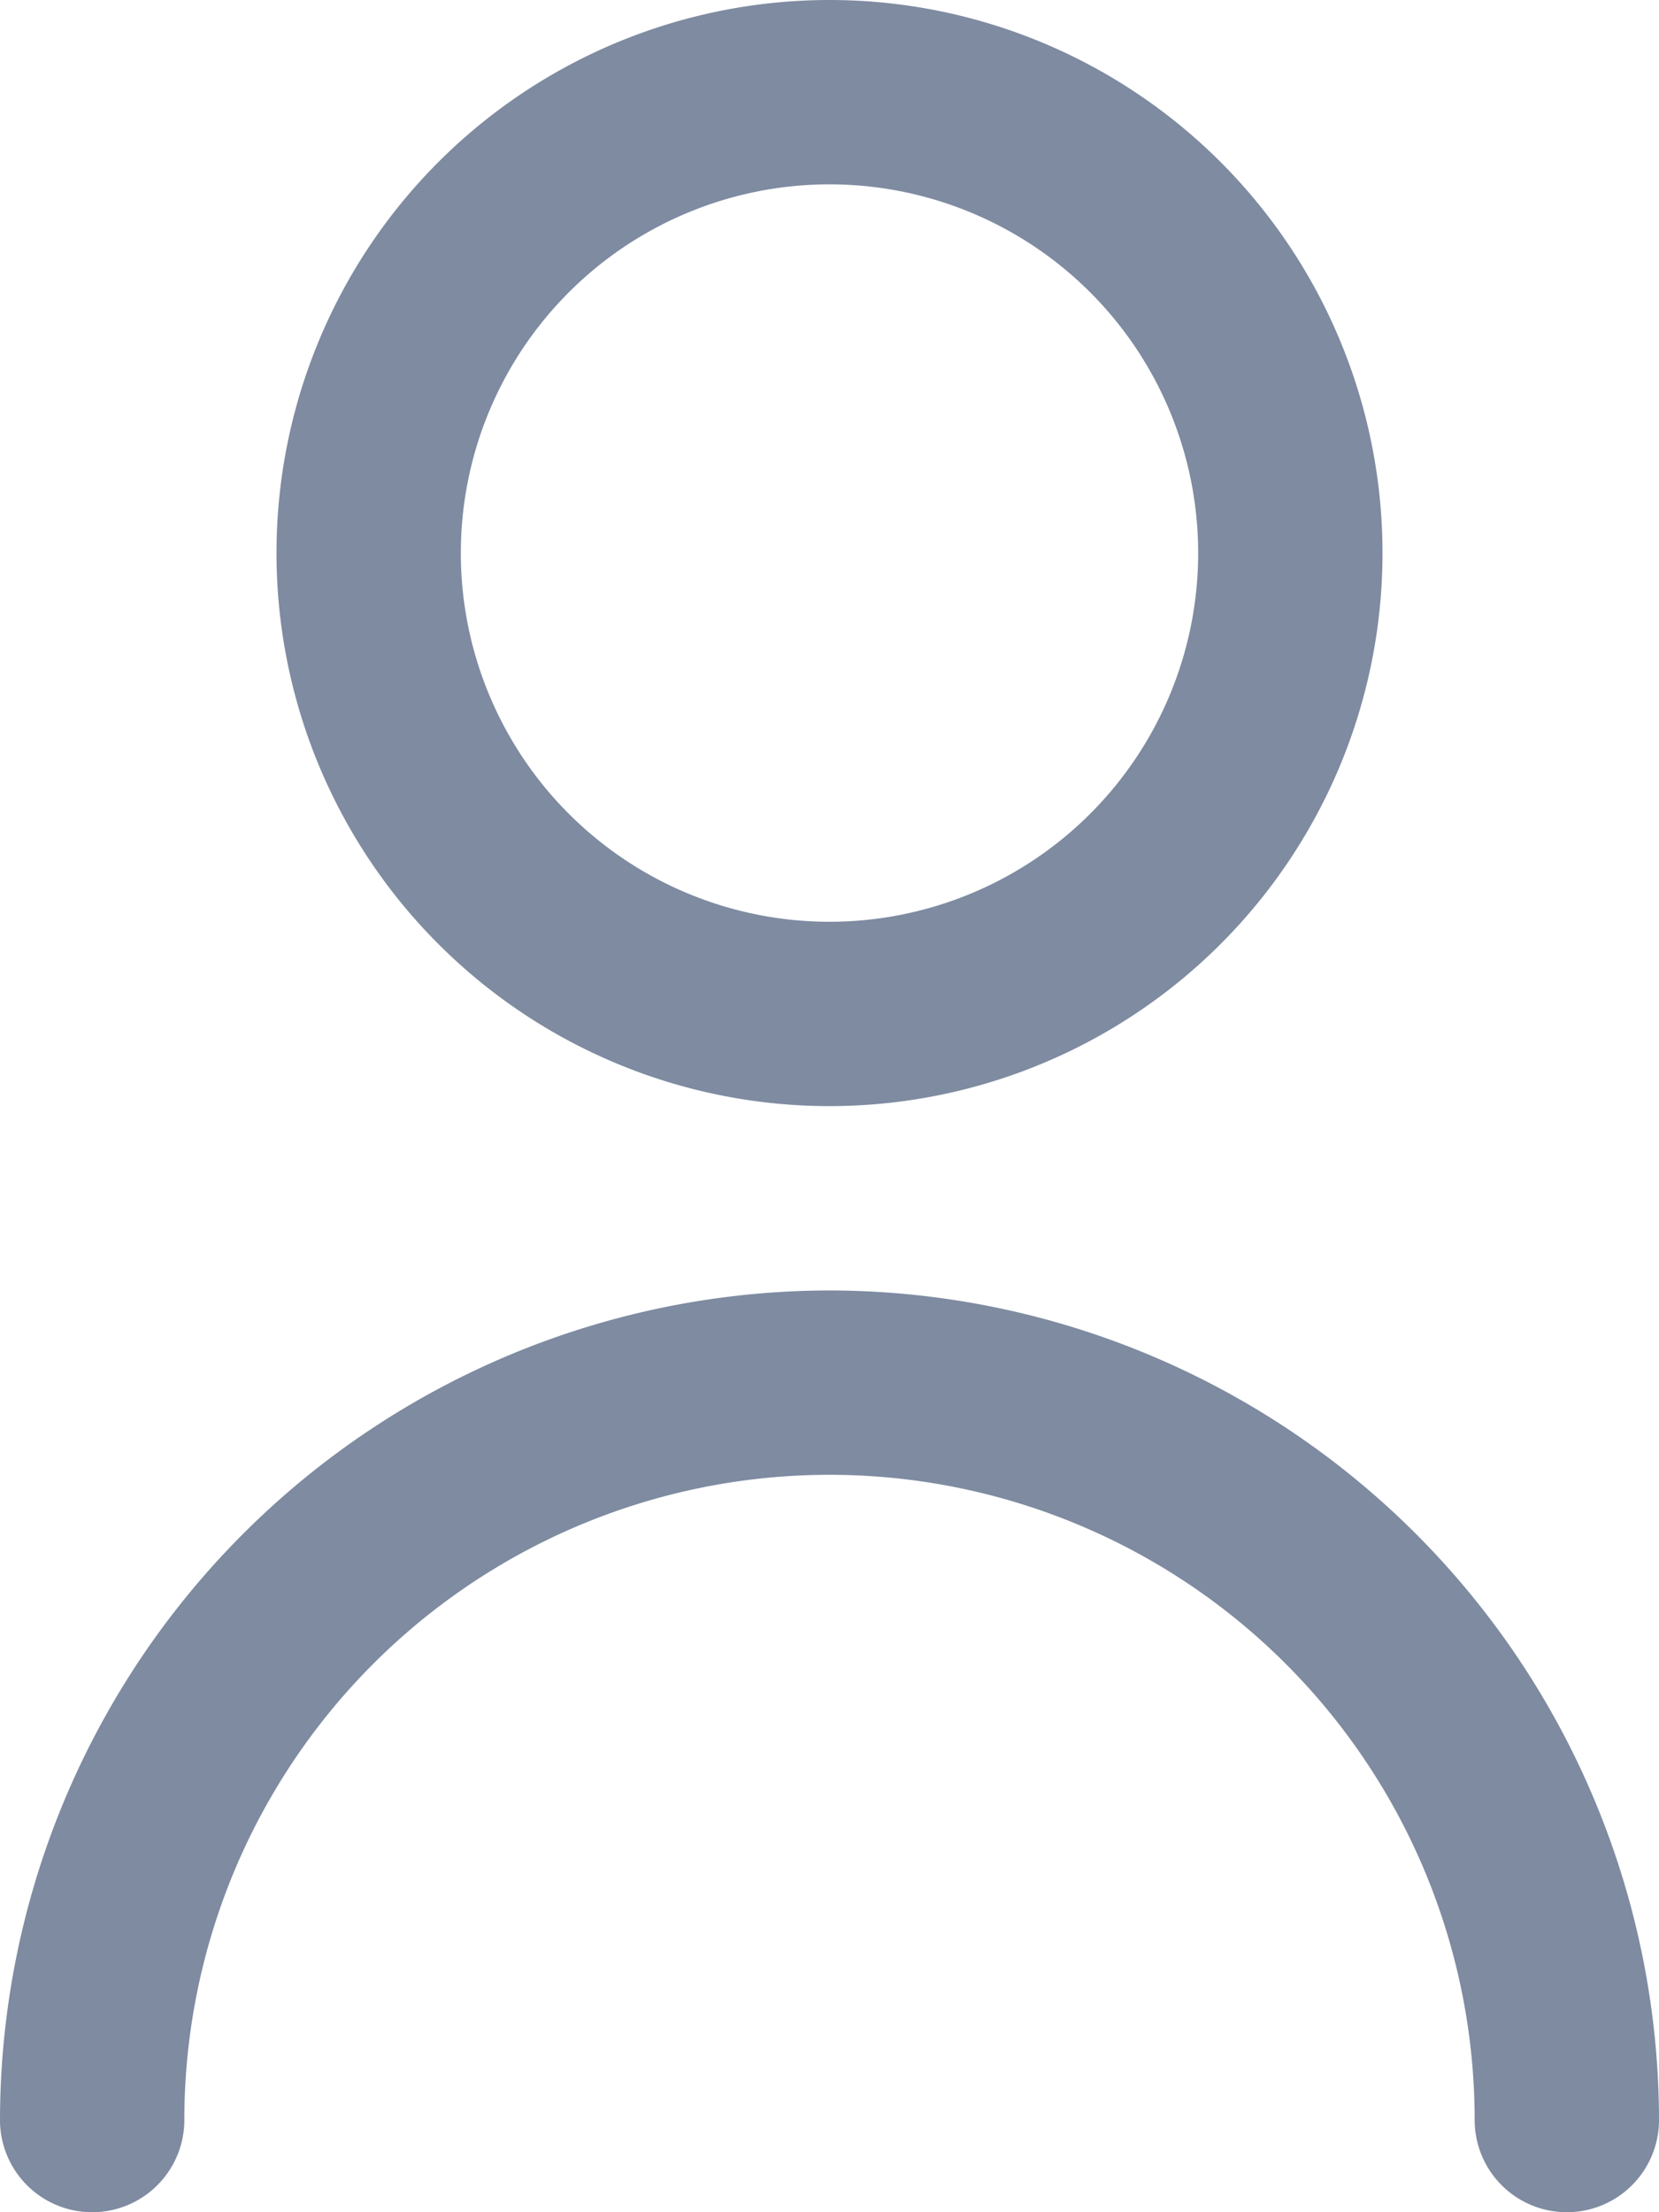 <svg xmlns="http://www.w3.org/2000/svg" width="18" height="24" viewBox="0 0 18 24">
  <g id="Group_9841" data-name="Group 9841" transform="translate(-25)">
    <g id="fi-rr-user" transform="translate(25 0)">
      <path id="Path_4" data-name="Path 4" d="M12,12A6,6,0,1,0,6,6a6,6,0,0,0,6,6ZM12,2A4,4,0,1,1,8,6a4,4,0,0,1,4-4Z" transform="translate(-3 0)" fill="#7e8ba1"/>
      <path id="Path_5" data-name="Path 5" d="M12,14a9.01,9.01,0,0,0-9,9,1,1,0,1,0,2,0,7,7,0,1,1,14,0,1,1,0,0,0,2,0A9.01,9.01,0,0,0,12,14Z" transform="translate(-3 0)" fill="#7e8ba1"/>
    </g>
  </g>
</svg>
